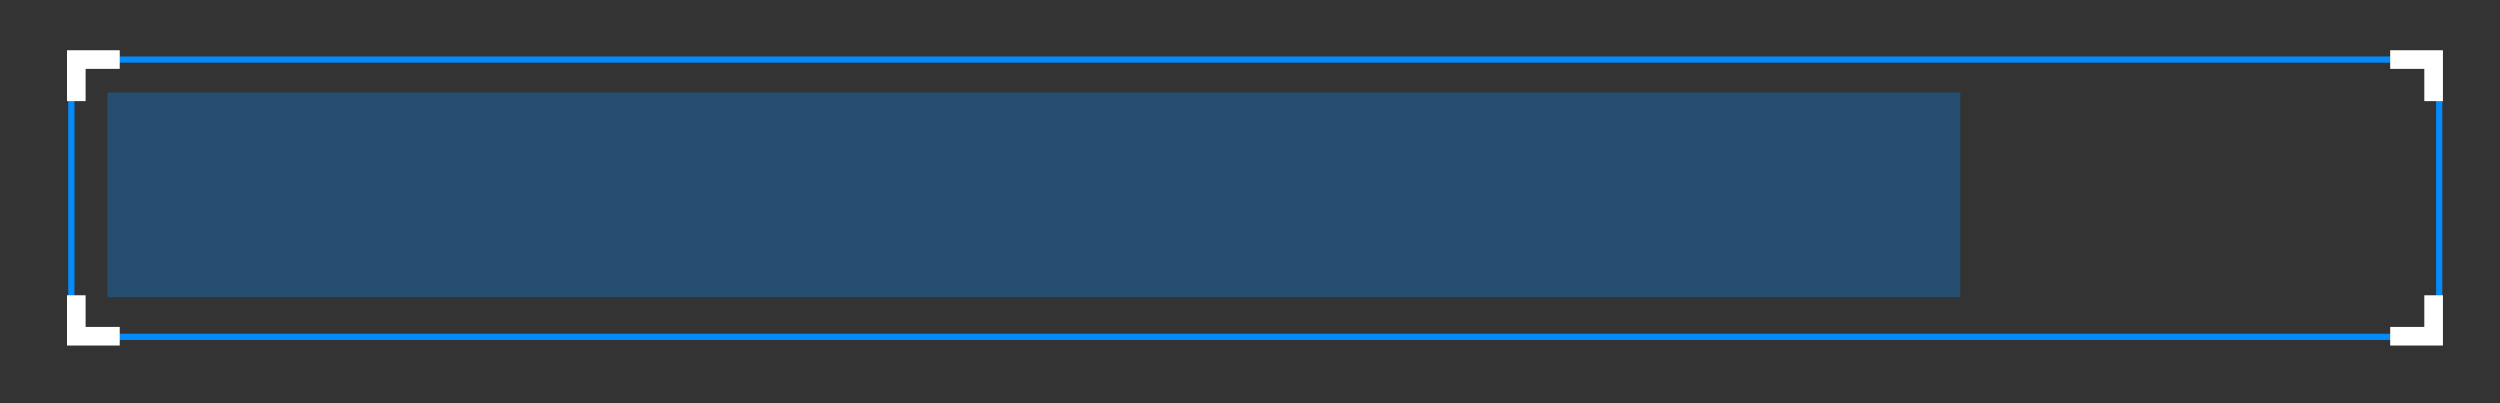 <?xml version="1.0" encoding="utf-8"?>
<!-- Generator: Adobe Illustrator 19.0.0, SVG Export Plug-In . SVG Version: 6.00 Build 0)  -->
<svg version="1.1" id="图层_1" xmlns="http://www.w3.org/2000/svg" xmlns:xlink="http://www.w3.org/1999/xlink" x="0px" y="0px"
	 viewBox="0 0 403 65" style="enable-background:new 0 0 403 65;" xml:space="preserve">
<rect x="0" y="0" width="403" height="65" fill="#333333" stroke="none"/>
<style type="text/css">
	.st0{opacity:0.3;fill:#038BFC;}
	.st1{fill:none;stroke:#038BFC;stroke-miterlimit:10;}
	.st2{fill:none;stroke:#FFFFFF;stroke-width:3;stroke-miterlimit:10;}
</style>
<rect x="17.3" y="14.9" class="st0" width="298.7" height="33"/>
<g>
	<rect x="11.5" y="9.6" class="st1" width="381.7" height="44.7"/>
	<g>
		<polyline class="st2" points="12.3,16.3 12.3,9.6 19.3,9.6 		"/>
		<polyline class="st2" points="392.3,16.3 392.3,9.6 385.3,9.6 		"/>
	</g>
	<g>
		<polyline class="st2" points="12.3,47.6 12.3,54.2 19.3,54.2 		"/>
		<polyline class="st2" points="392.3,47.6 392.3,54.2 385.3,54.2 		"/>
	</g>
</g>
</svg>
